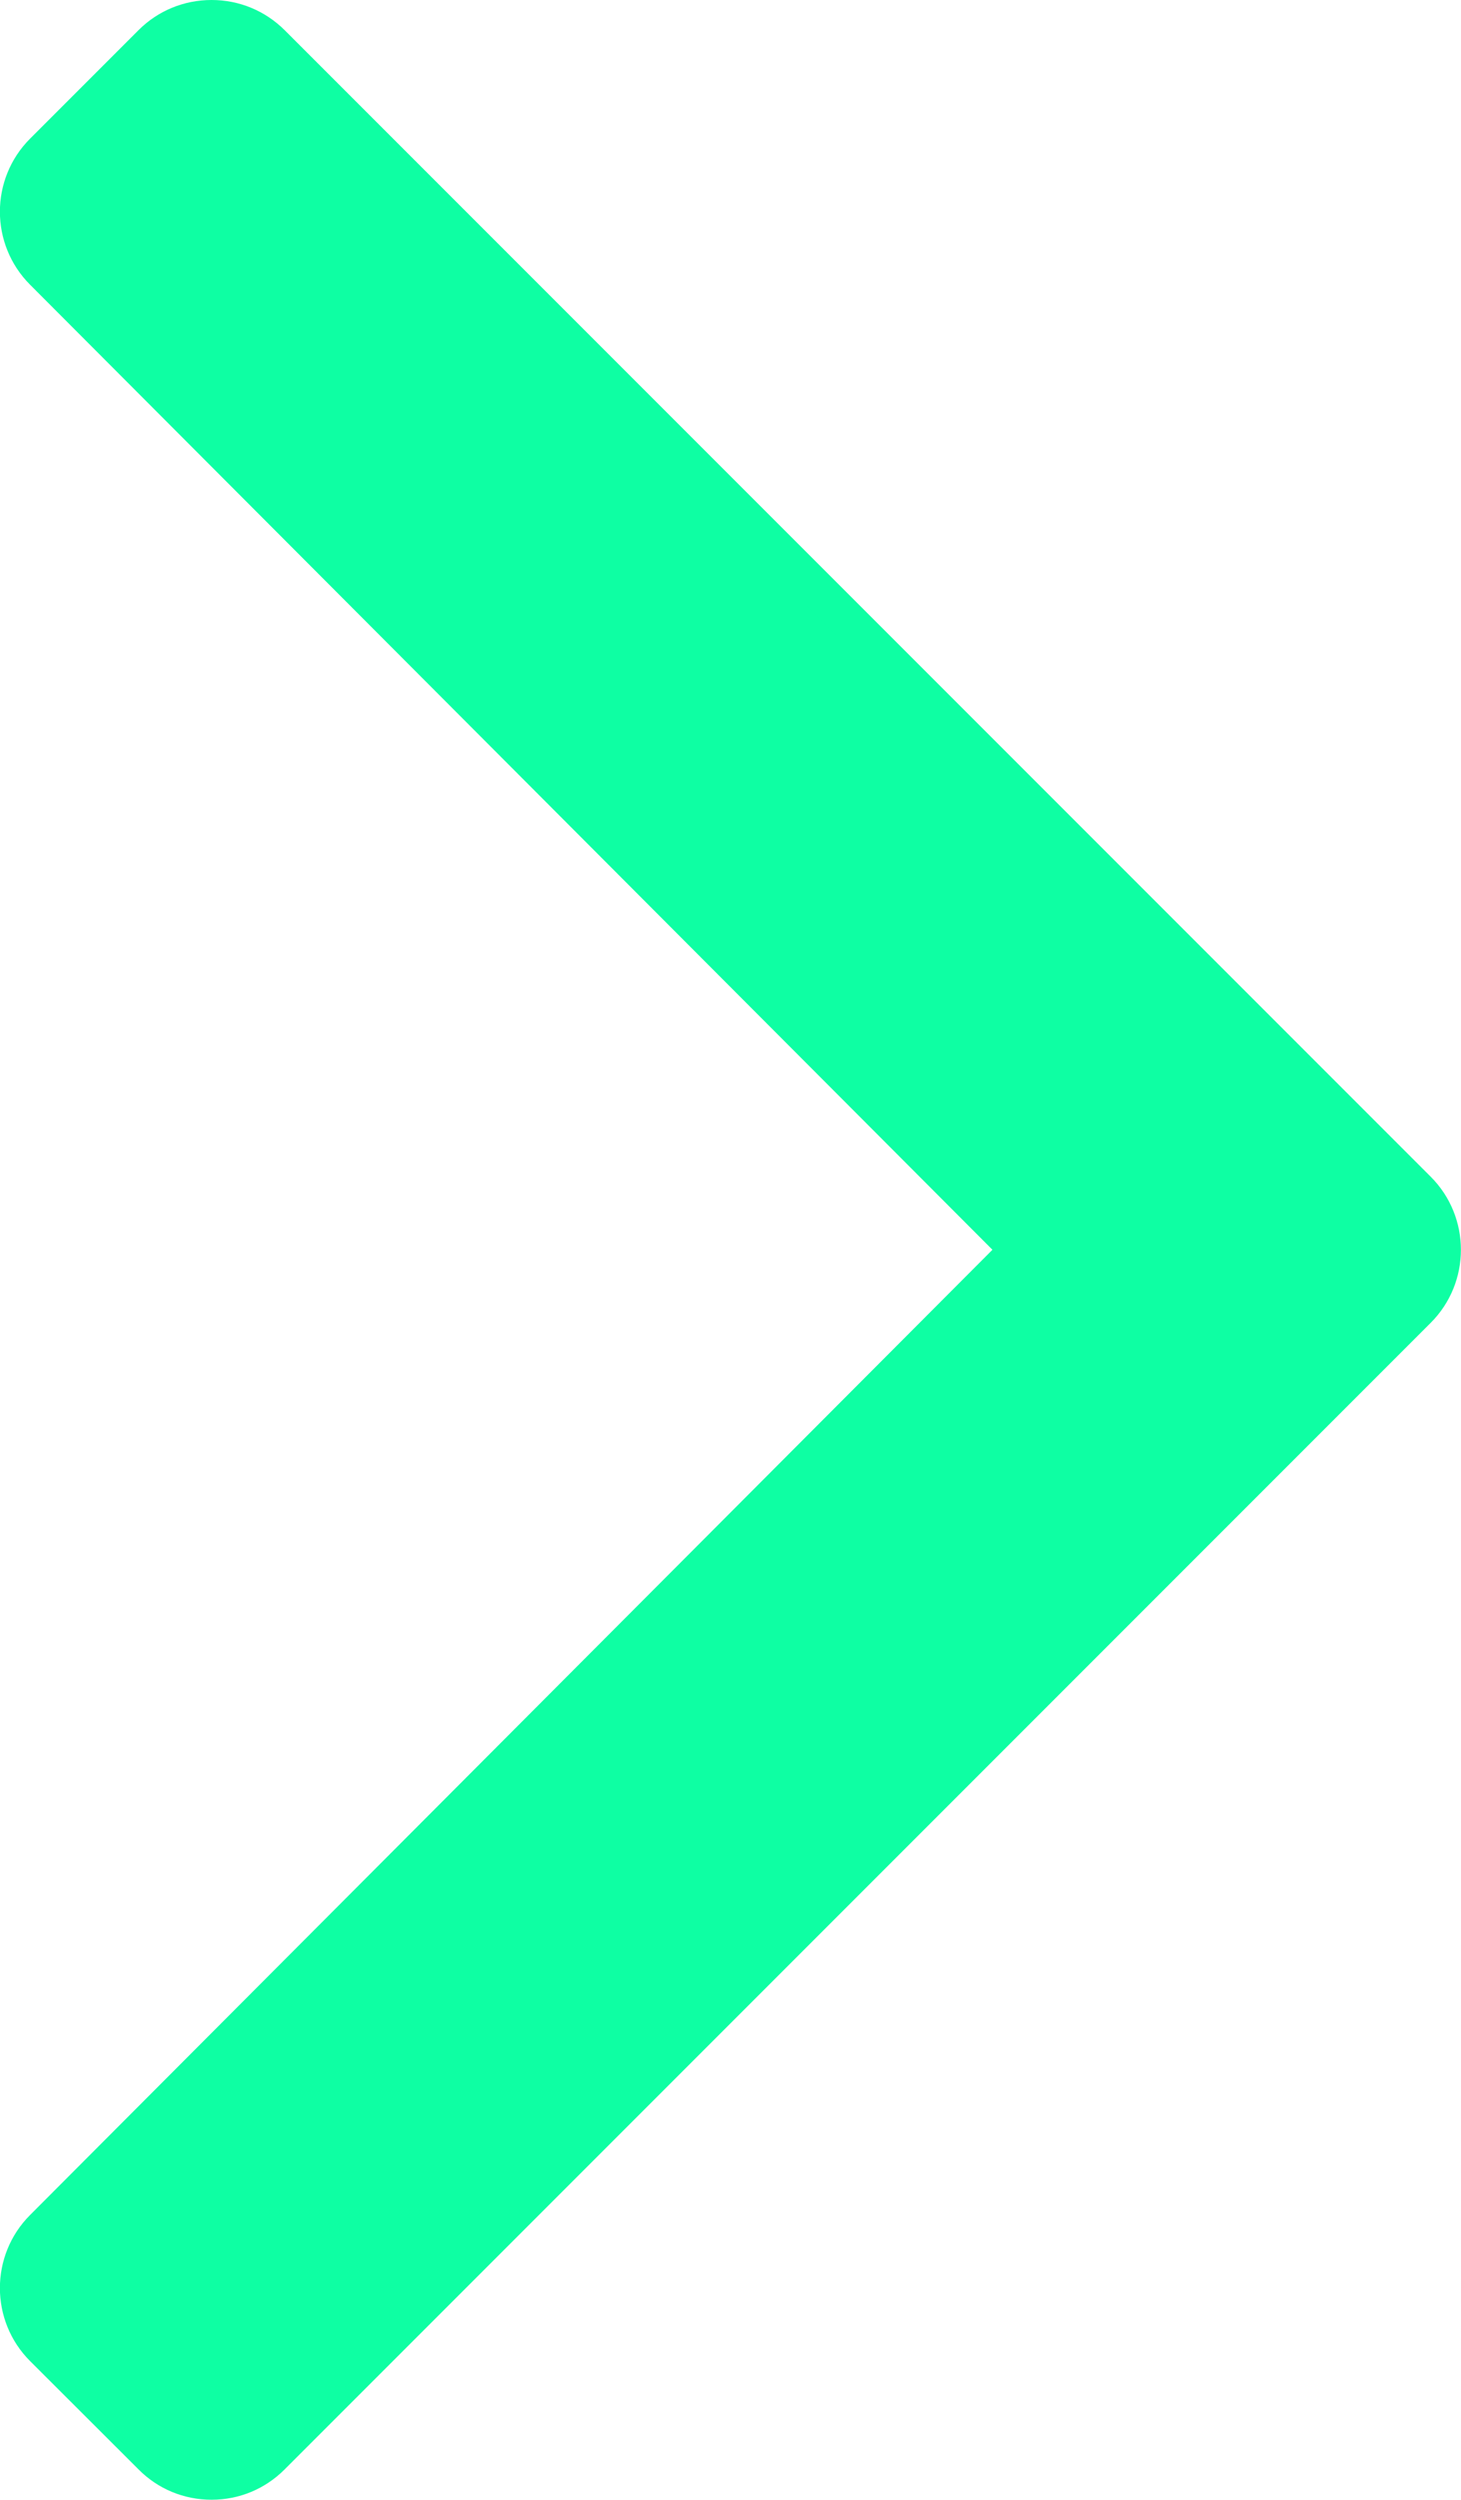 <svg xmlns="http://www.w3.org/2000/svg" width="7.761" height="13.274" viewBox="0 0 7.761 13.274"><defs><style>.a,.c{fill:#0effa3;}.a{stroke-linecap:round;}.b,.c{stroke:none;}</style></defs><g class="a" transform="translate(-1.194 -34.386)"><path class="b" d="M 2.318 47.559 C 2.198 47.559 2.085 47.512 2.001 47.428 L 1.425 46.852 C 1.25 46.677 1.25 46.392 1.425 46.217 L 6.607 41.022 L 1.425 35.827 C 1.25 35.652 1.25 35.368 1.425 35.193 L 2.001 34.617 C 2.085 34.532 2.198 34.486 2.318 34.486 C 2.438 34.486 2.551 34.532 2.635 34.617 L 8.723 40.705 C 8.898 40.88 8.898 41.165 8.723 41.34 L 2.635 47.428 C 2.551 47.513 2.438 47.559 2.318 47.559 Z"/><path class="c" d="M 2.318 47.459 C 2.407 47.459 2.496 47.425 2.565 47.357 L 8.652 41.269 C 8.789 41.133 8.789 40.912 8.652 40.776 L 2.565 34.688 C 2.496 34.62 2.407 34.586 2.318 34.586 C 2.229 34.586 2.139 34.62 2.071 34.688 L 1.496 35.263 C 1.359 35.4 1.359 35.62 1.496 35.757 L 6.749 41.022 L 1.496 46.288 C 1.359 46.424 1.359 46.645 1.496 46.781 L 2.071 47.357 C 2.139 47.425 2.229 47.459 2.318 47.459 M 2.318 47.659 C 2.171 47.659 2.033 47.602 1.93 47.498 L 1.354 46.923 C 1.14 46.709 1.14 46.361 1.354 46.147 L 6.466 41.022 L 1.354 35.898 C 1.14 35.684 1.14 35.336 1.354 35.122 L 1.93 34.546 C 2.033 34.443 2.171 34.386 2.318 34.386 C 2.465 34.386 2.602 34.443 2.706 34.546 L 8.794 40.634 C 9.008 40.848 9.008 41.196 8.794 41.41 L 2.706 47.498 C 2.602 47.602 2.465 47.659 2.318 47.659 Z"/></g></svg>